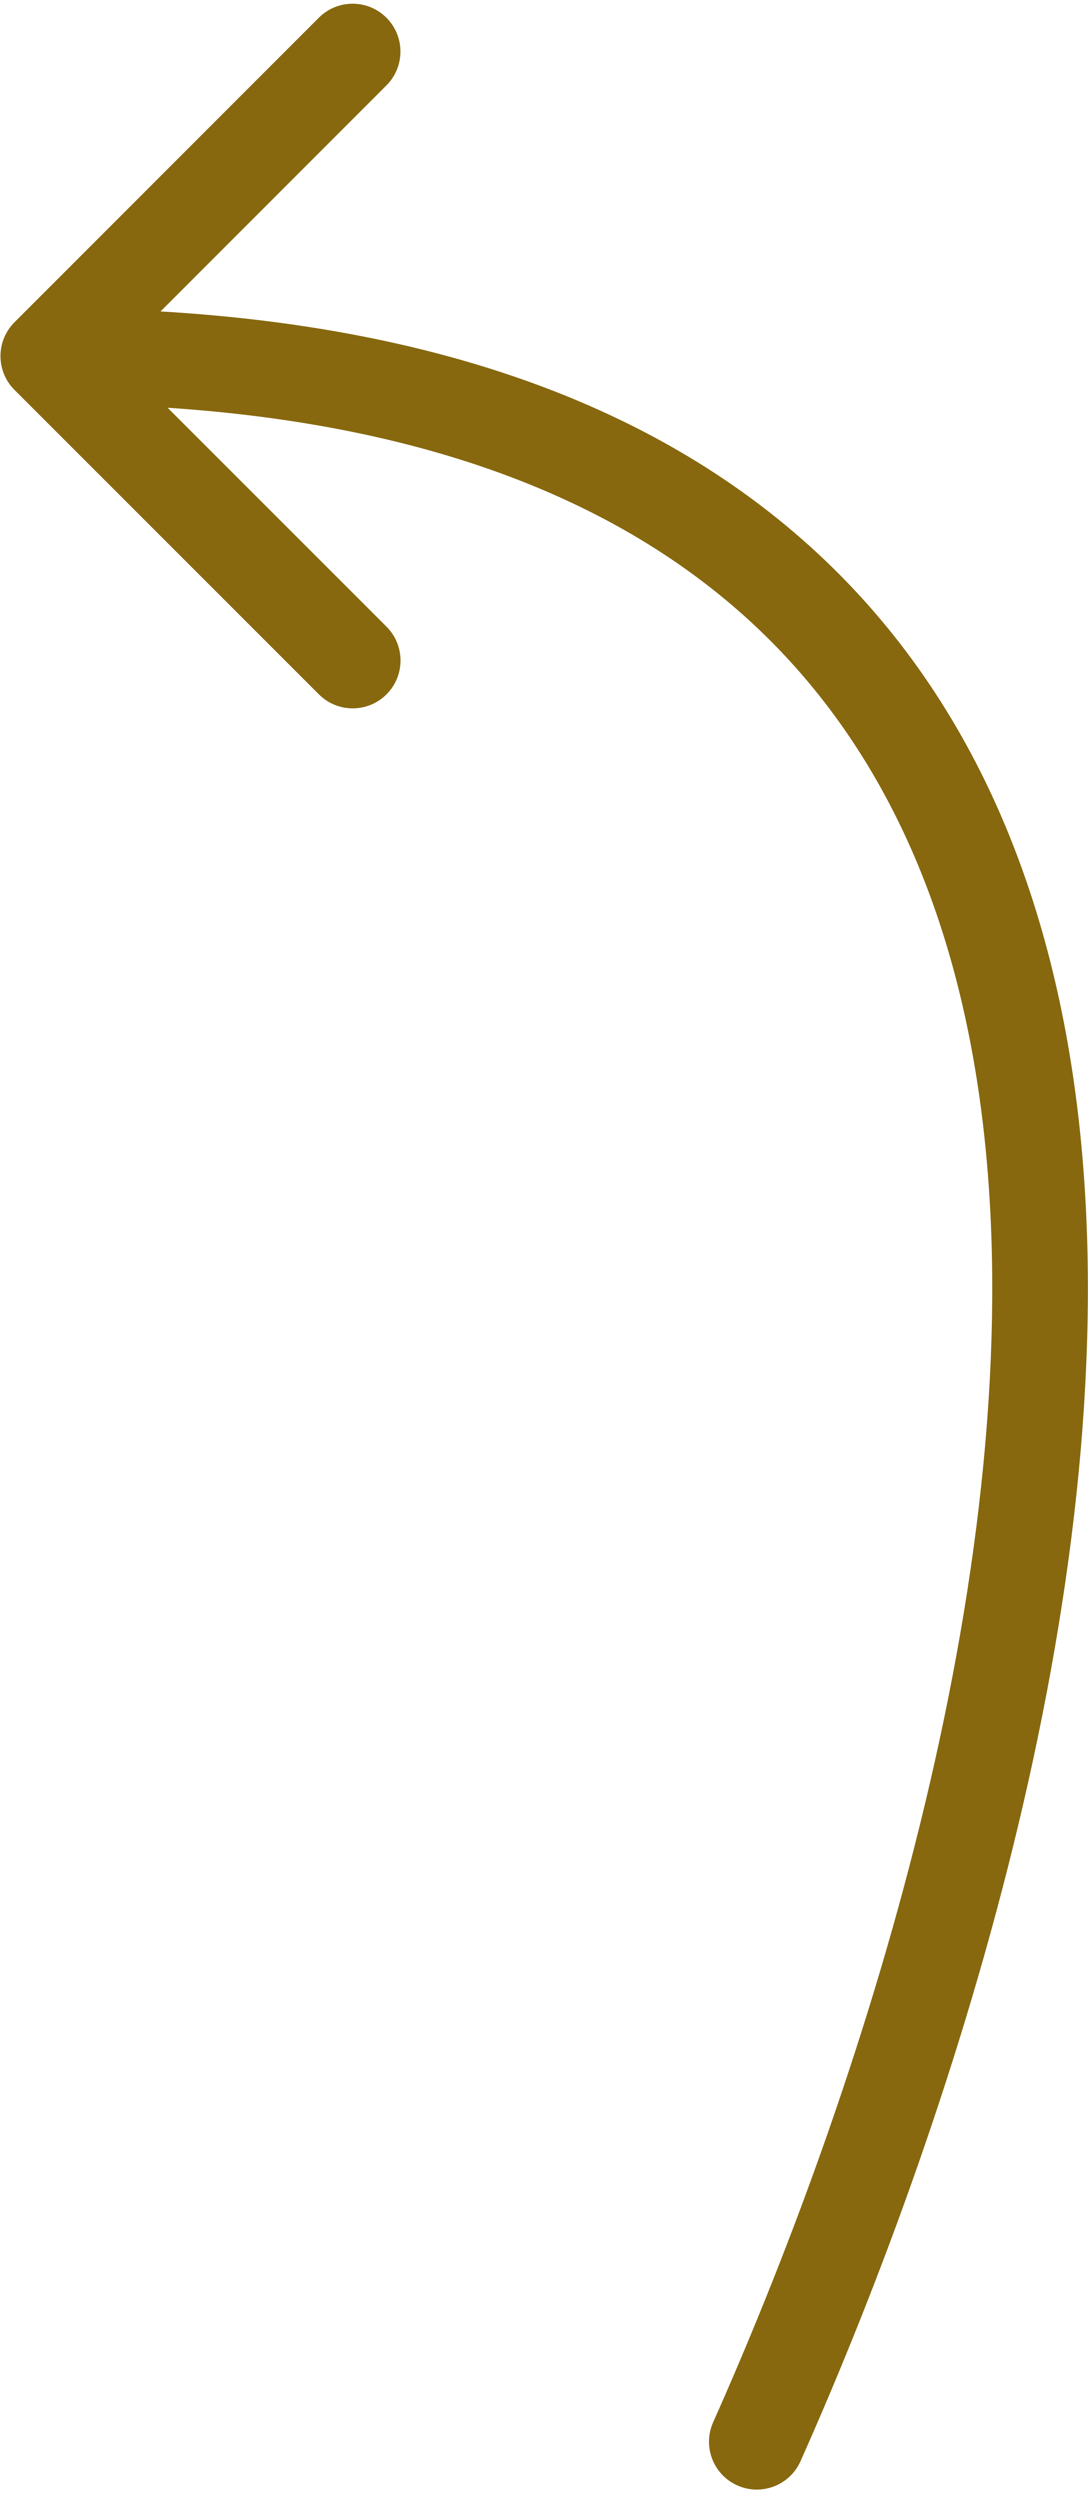 <svg width="91" height="209" viewBox="0 0 91 209" fill="none" xmlns="http://www.w3.org/2000/svg">
<path d="M59.647 202.51C58.747 204.528 59.654 206.892 61.672 207.792C63.689 208.691 66.054 207.785 66.954 205.767L59.647 202.51ZM1.212 26.941C-0.35 28.504 -0.35 31.036 1.212 32.598L26.672 58.051C28.234 59.613 30.766 59.612 32.328 58.05C33.89 56.488 33.89 53.955 32.328 52.393L9.697 29.769L32.322 7.138C33.884 5.576 33.884 3.044 32.321 1.482C30.759 -0.08 28.226 -0.08 26.665 1.482L1.212 26.941ZM66.954 205.767C80.362 175.691 94.329 131.297 90.279 94.101C88.243 75.393 81.606 58.158 67.694 45.63C53.777 33.099 33.123 25.766 4.04 25.769L4.041 33.769C31.811 33.766 50.322 40.753 62.34 51.575C74.363 62.401 80.431 77.552 82.326 94.966C86.142 130.014 72.886 172.812 59.647 202.51L66.954 205.767Z" fill="#87680E"/>
</svg>

